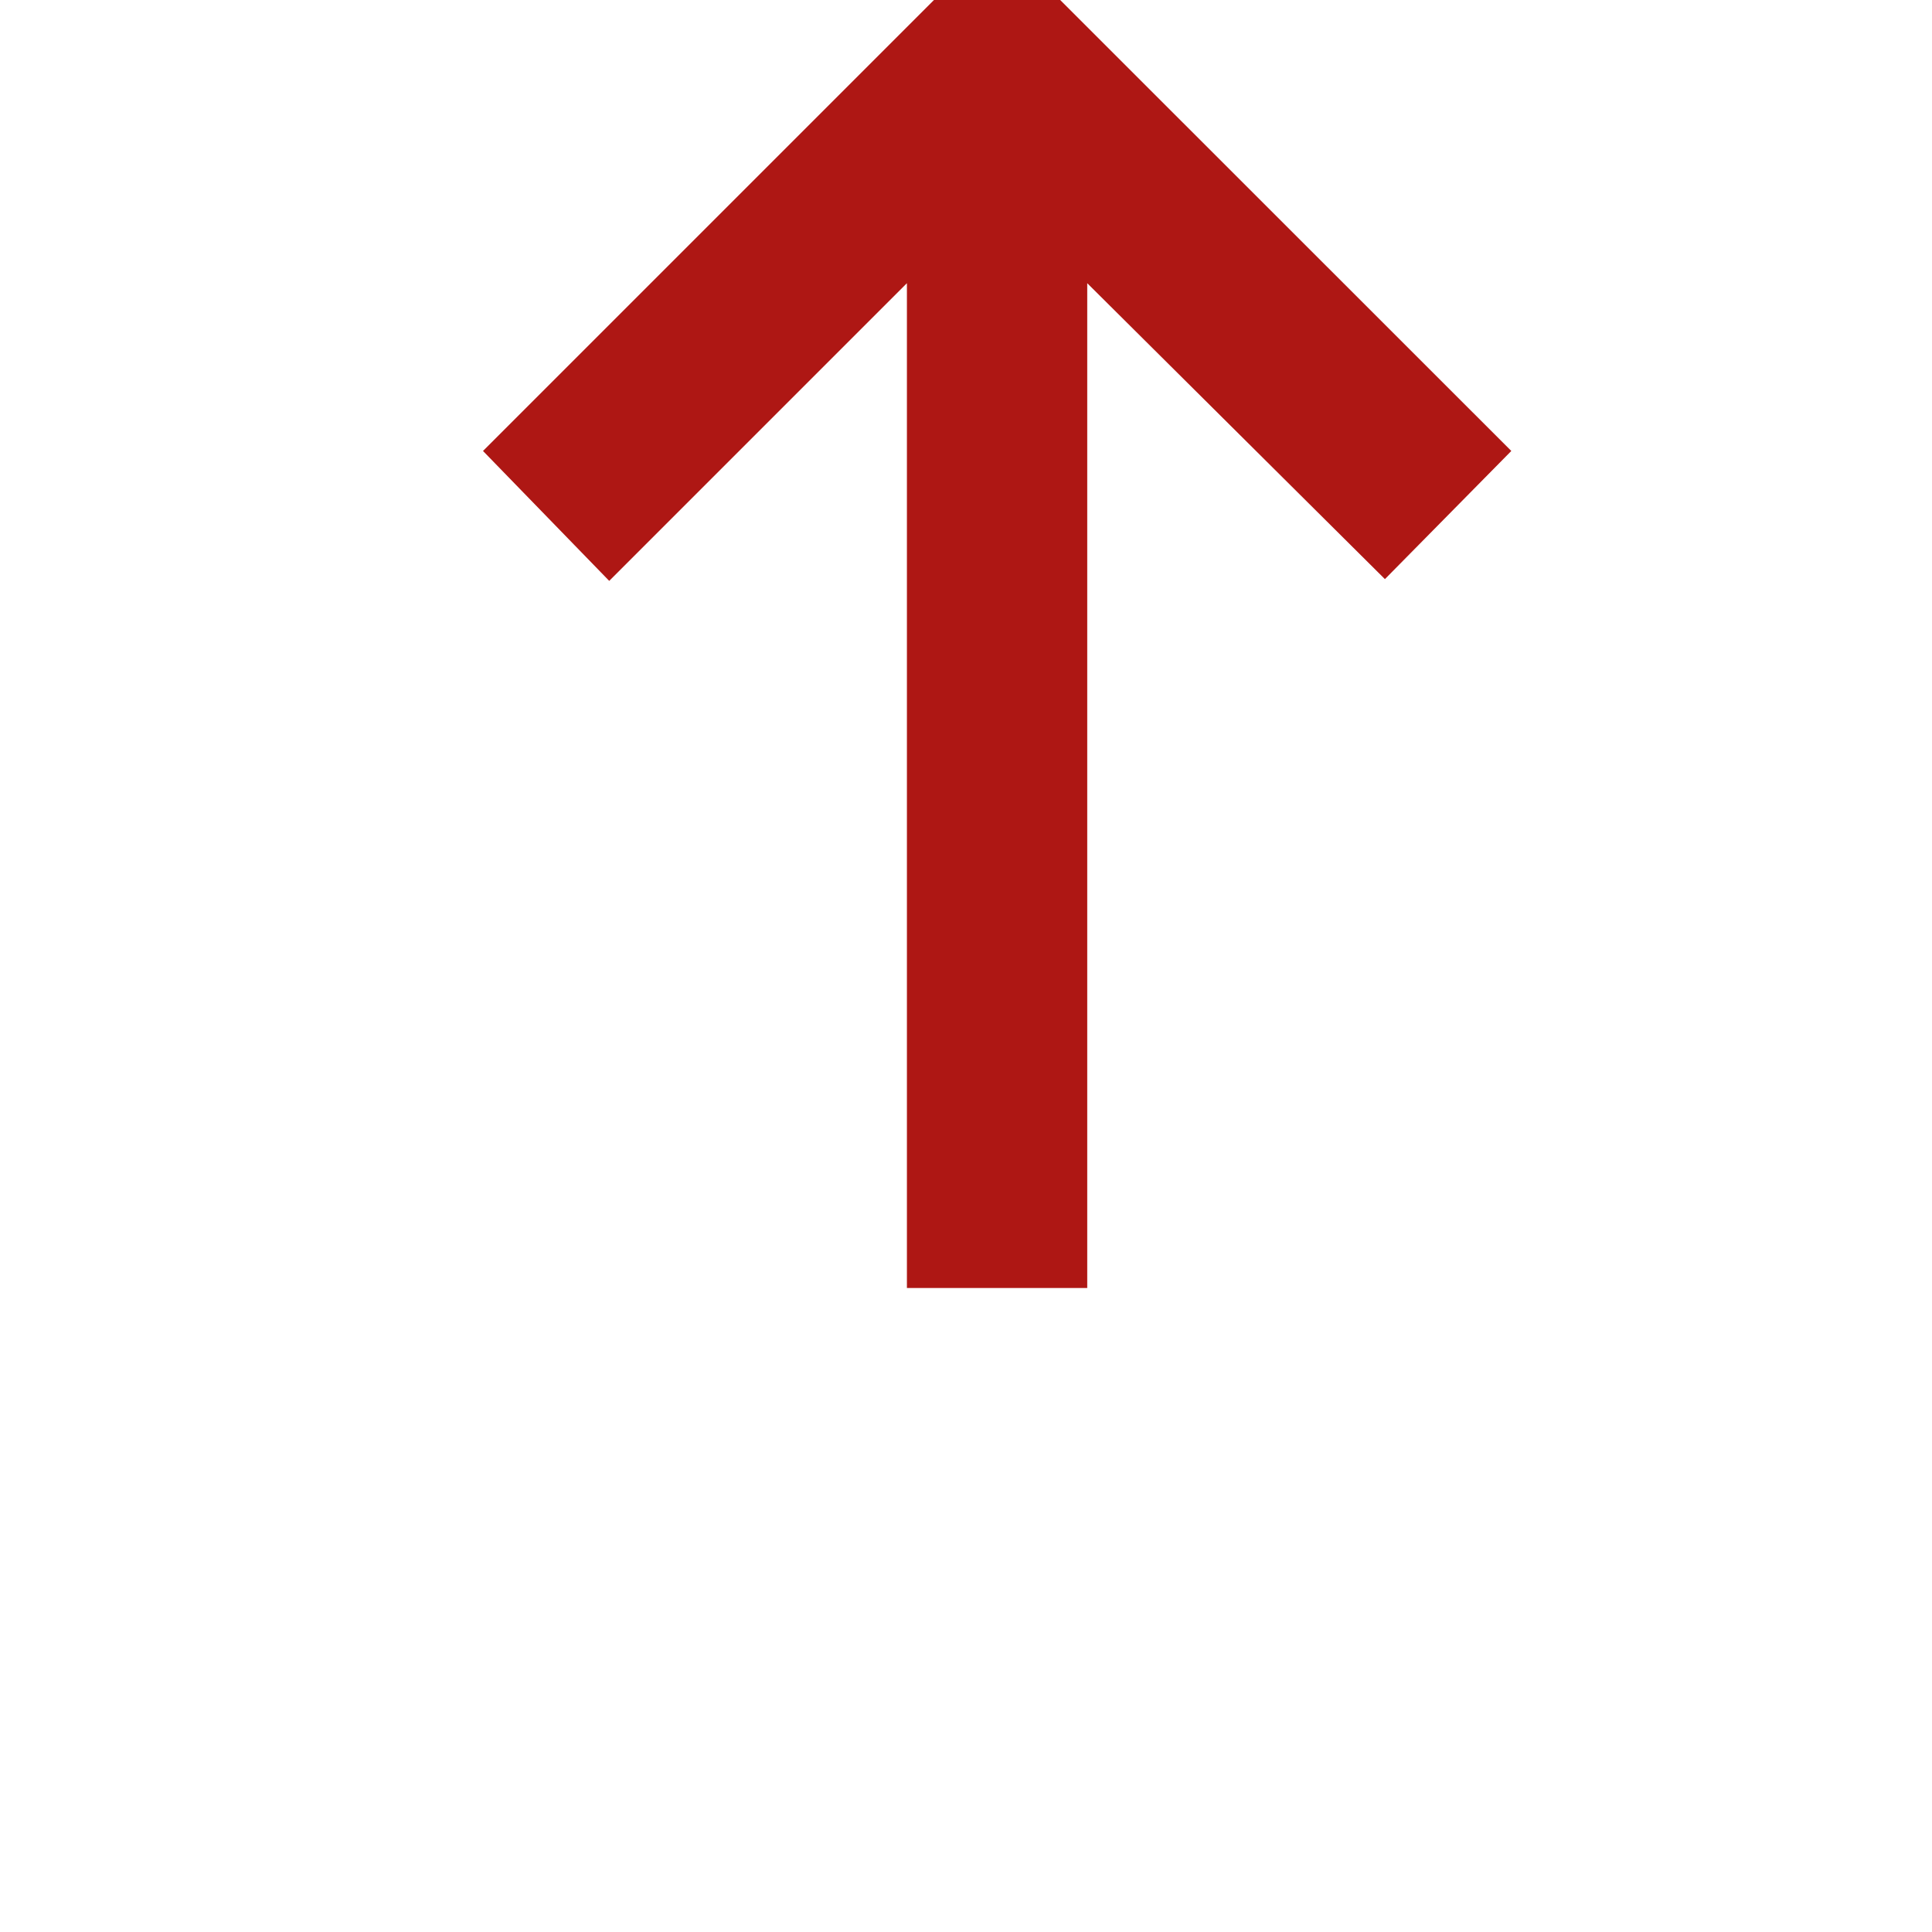 <svg width="12" height="12" viewBox="0 0 12 12" fill="none" xmlns="http://www.w3.org/2000/svg">
<path d="M3 2.801L5.801 0H6.585L9.387 2.801L8.602 3.597L6.753 1.759V8H5.633V1.759L3.784 3.608L3 2.801Z" fill="#AE1714"/>
</svg>
